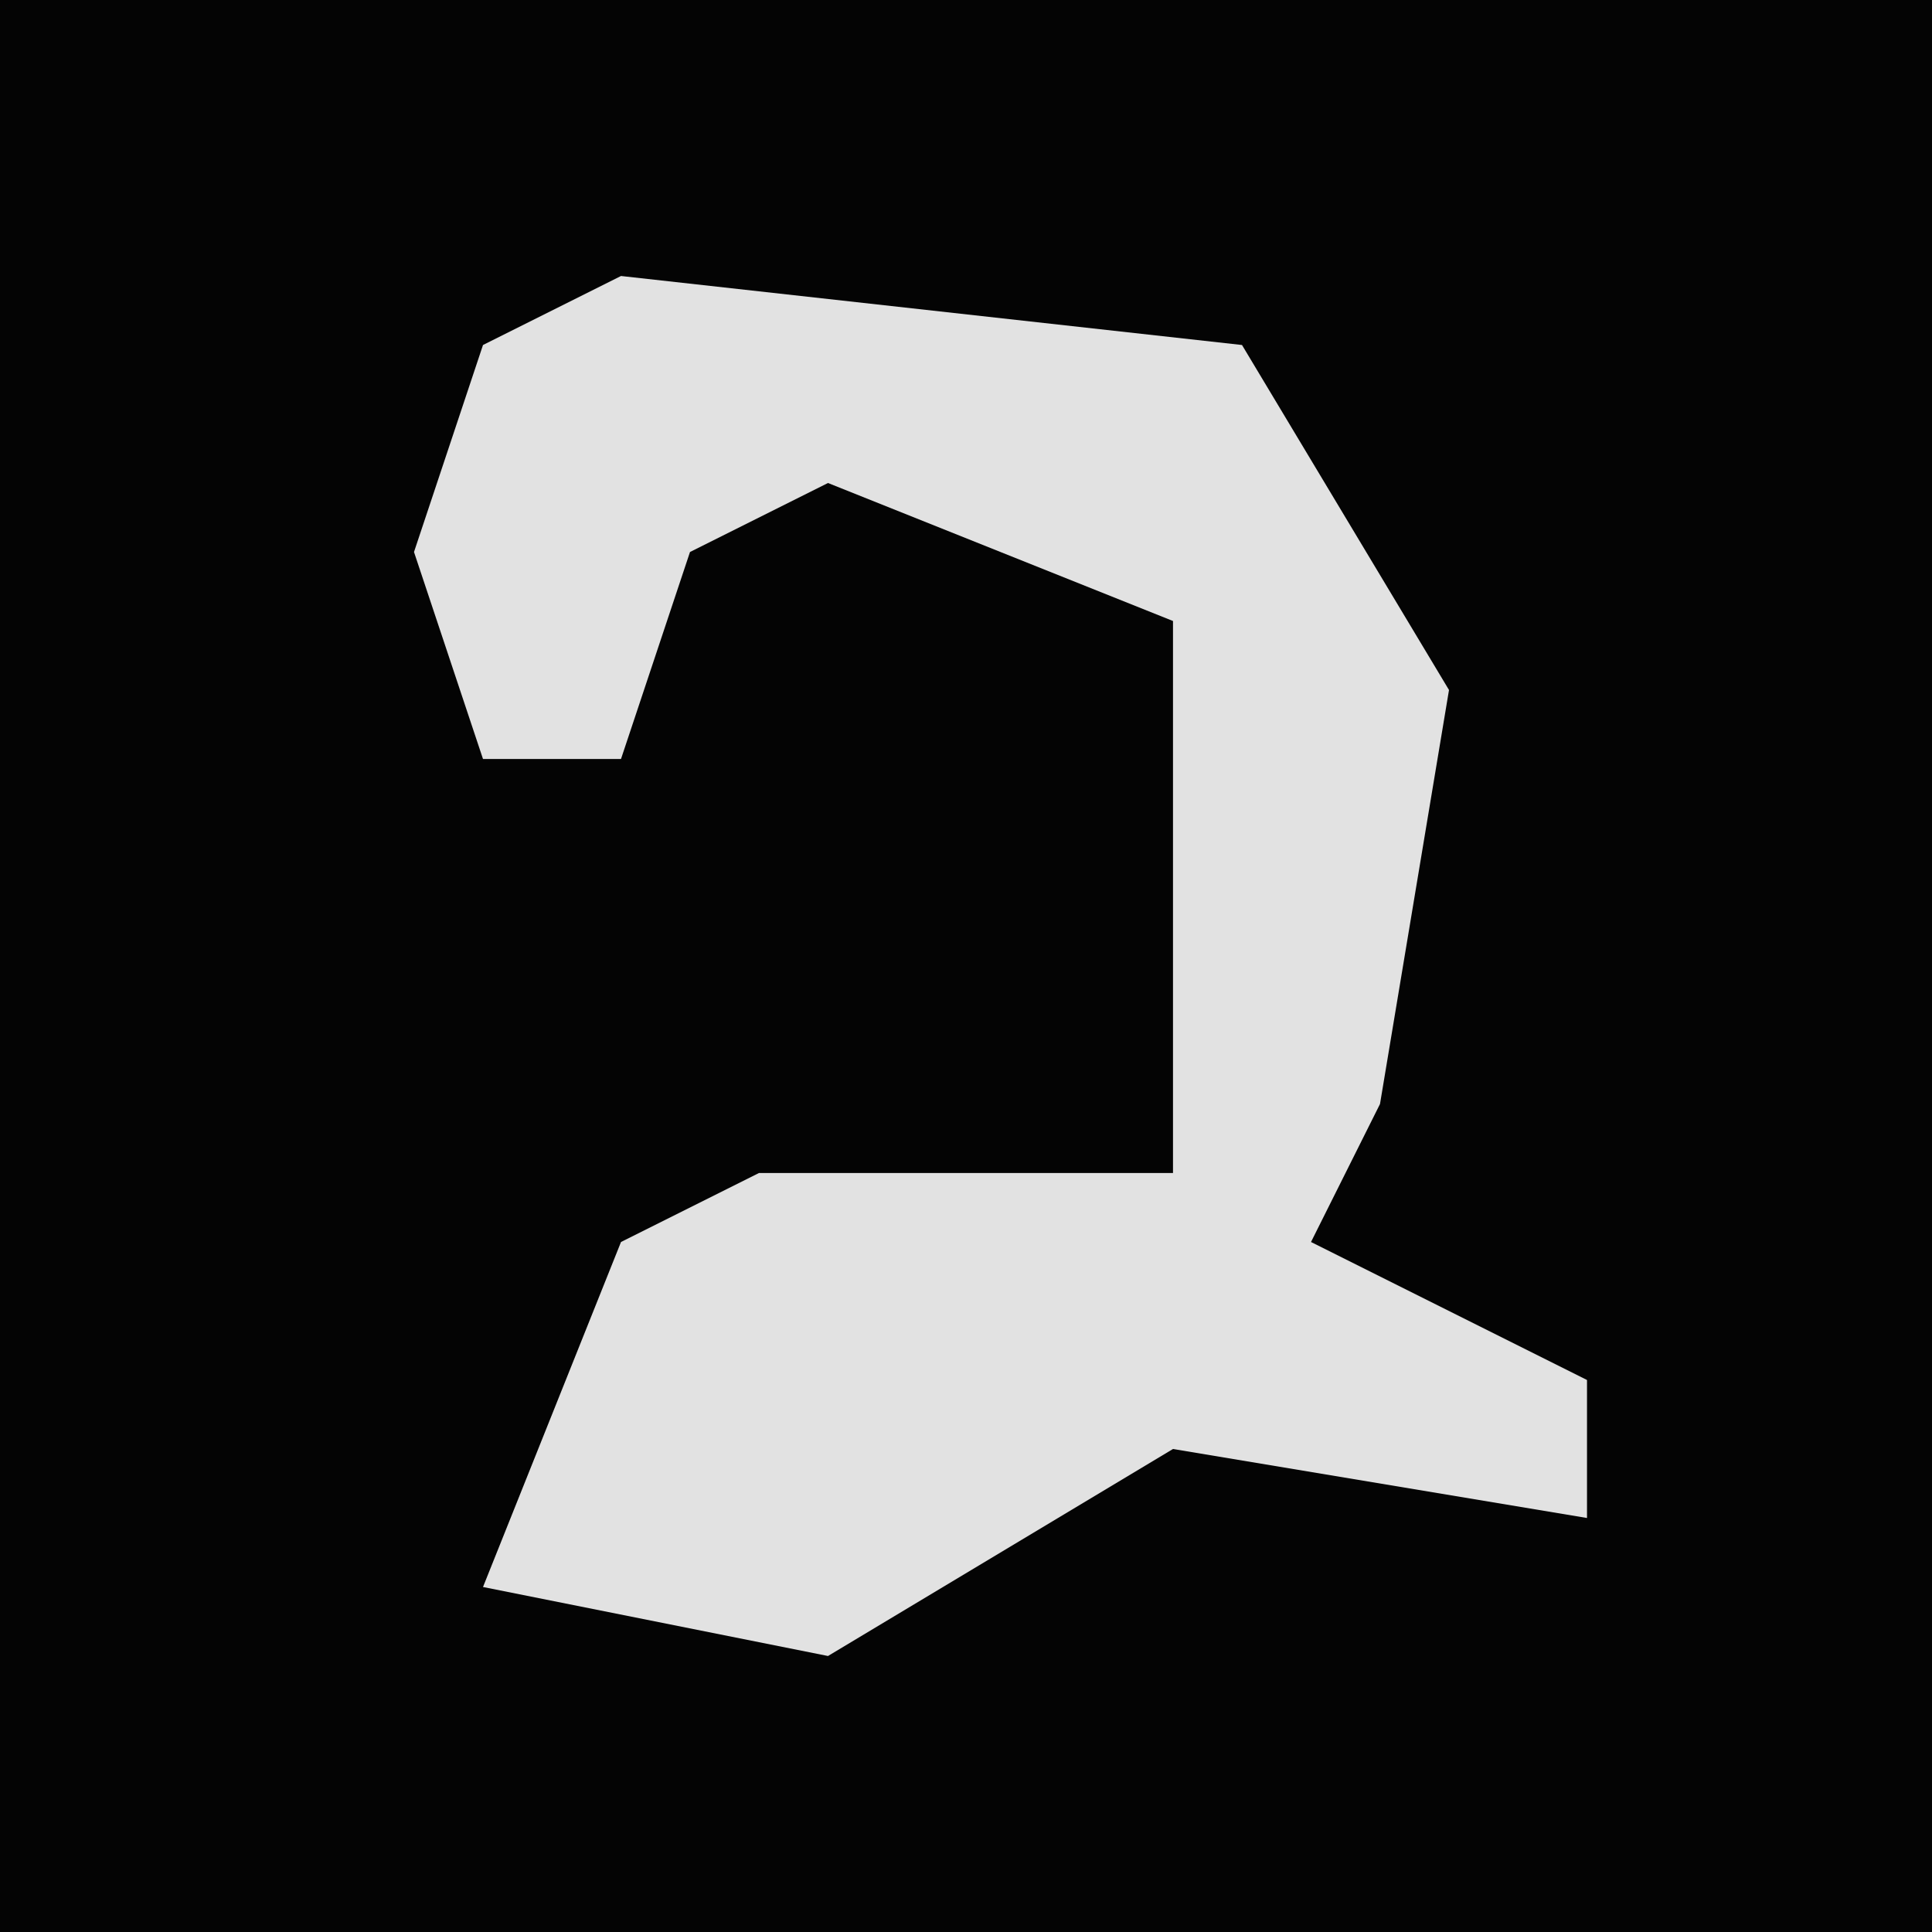 <?xml version="1.0" encoding="UTF-8"?>
<svg version="1.1" xmlns="http://www.w3.org/2000/svg" width="28" height="28">
<path d="M0,0 L28,0 L28,28 L0,28 Z " fill="#040404" transform="translate(0,0)"/>
<path d="M0,0 L9,1 L12,6 L11,12 L10,14 L14,16 L14,18 L8,17 L3,20 L-2,19 L0,14 L2,13 L8,13 L8,5 L3,3 L1,4 L0,7 L-2,7 L-3,4 L-2,1 Z " fill="#E2E2E2" transform="translate(9,4)"/>
</svg>

